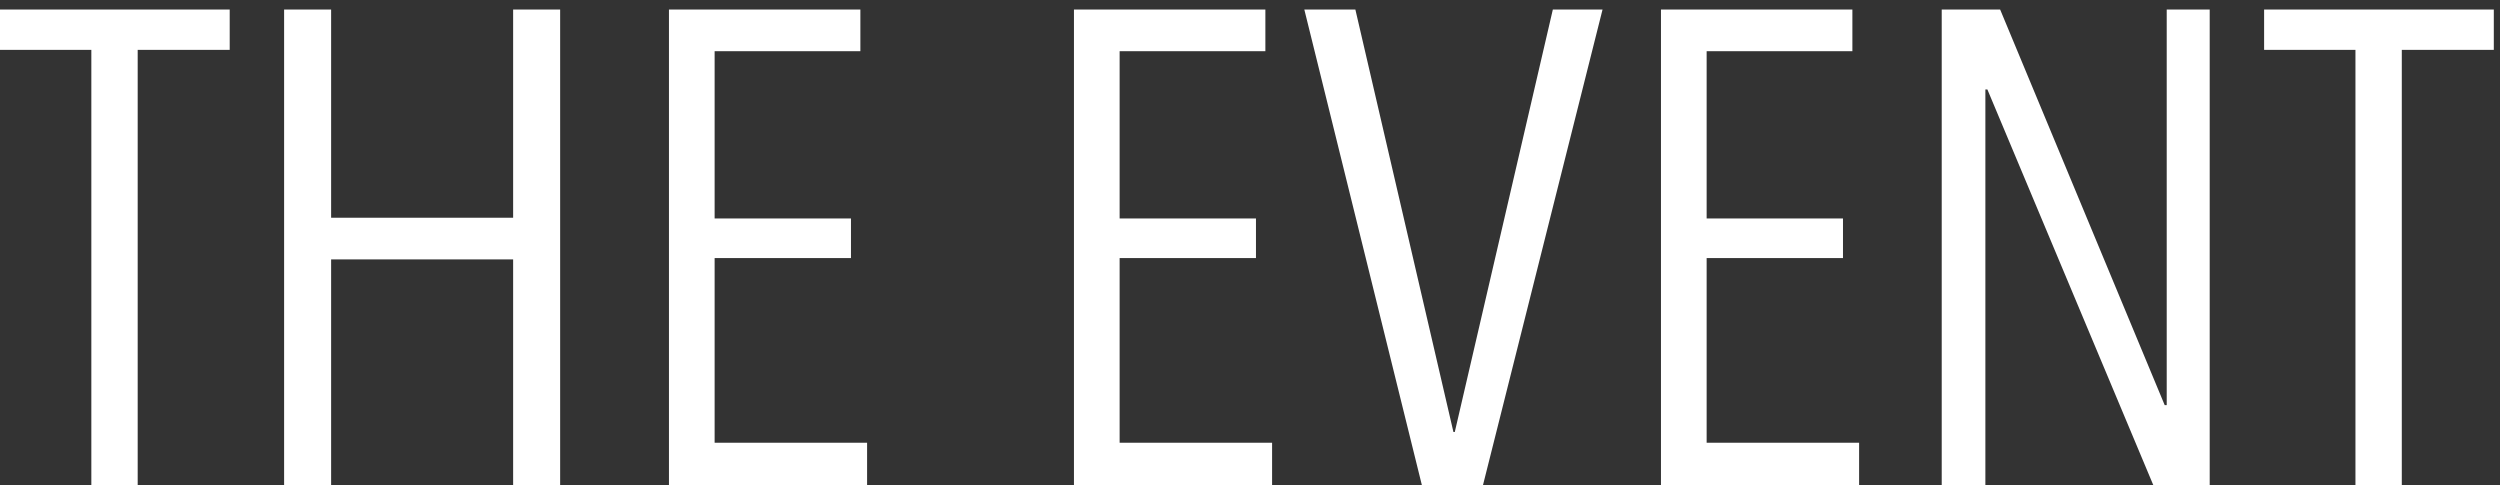 <?xml version="1.0" encoding="UTF-8"?>
<svg width="134px" height="26px" viewBox="0 0 134 26" version="1.1" xmlns="http://www.w3.org/2000/svg" xmlns:xlink="http://www.w3.org/1999/xlink">
    <rect x="0" y="0" width="134" height="26" fill="#333333" stroke="none"/>
    <!-- Generator: Sketch 50 (54983) - http://www.bohemiancoding.com/sketch -->
    <title>THE EVENT</title>
    <desc>Created with Sketch.</desc>
    <defs></defs>
    <g id="Page-1" stroke="none" stroke-width="1" fill="none" fill-rule="evenodd">
        <g id="第二屏" transform="translate(-1197, -176)" fill="#FFFFFF">
            <path d="M1204.38,178.672 L1204.38,202 L1201.896,202 L1201.896,178.672 L1197,178.672 L1197,176.512 L1209.312,176.512 L1209.312,178.672 L1204.38,178.672 Z M1224.504,202 L1224.504,189.904 L1214.748,189.904 L1214.748,202 L1212.228,202 L1212.228,176.512 L1214.748,176.512 L1214.748,187.672 L1224.504,187.672 L1224.504,176.512 L1227.024,176.512 L1227.024,202 L1224.504,202 Z M1232.856,202 L1232.856,176.512 L1243.116,176.512 L1243.116,178.744 L1235.304,178.744 L1235.304,187.708 L1242.612,187.708 L1242.612,189.832 L1235.304,189.832 L1235.304,199.732 L1243.476,199.732 L1243.476,202 L1232.856,202 Z M1254.564,202 L1254.564,176.512 L1264.824,176.512 L1264.824,178.744 L1257.012,178.744 L1257.012,187.708 L1264.32,187.708 L1264.32,189.832 L1257.012,189.832 L1257.012,199.732 L1265.184,199.732 L1265.184,202 L1254.564,202 Z M1276.488,202 L1273.212,202 L1266.912,176.512 L1269.648,176.512 L1274.904,199.156 L1274.976,199.156 L1280.232,176.512 L1282.896,176.512 L1276.488,202 Z M1286.028,202 L1286.028,176.512 L1296.288,176.512 L1296.288,178.744 L1288.476,178.744 L1288.476,187.708 L1295.784,187.708 L1295.784,189.832 L1288.476,189.832 L1288.476,199.732 L1296.648,199.732 L1296.648,202 L1286.028,202 Z M1312.416,202 L1303.524,180.796 L1303.416,180.796 L1303.416,202 L1301.076,202 L1301.076,176.512 L1304.208,176.512 L1313.028,197.716 L1313.136,197.716 L1313.136,176.512 L1315.44,176.512 L1315.44,202 L1312.416,202 Z M1325.736,178.672 L1325.736,202 L1323.252,202 L1323.252,178.672 L1318.356,178.672 L1318.356,176.512 L1330.668,176.512 L1330.668,178.672 L1325.736,178.672 Z" id="THE-EVENT"></path>
        </g>
    </g>
</svg>